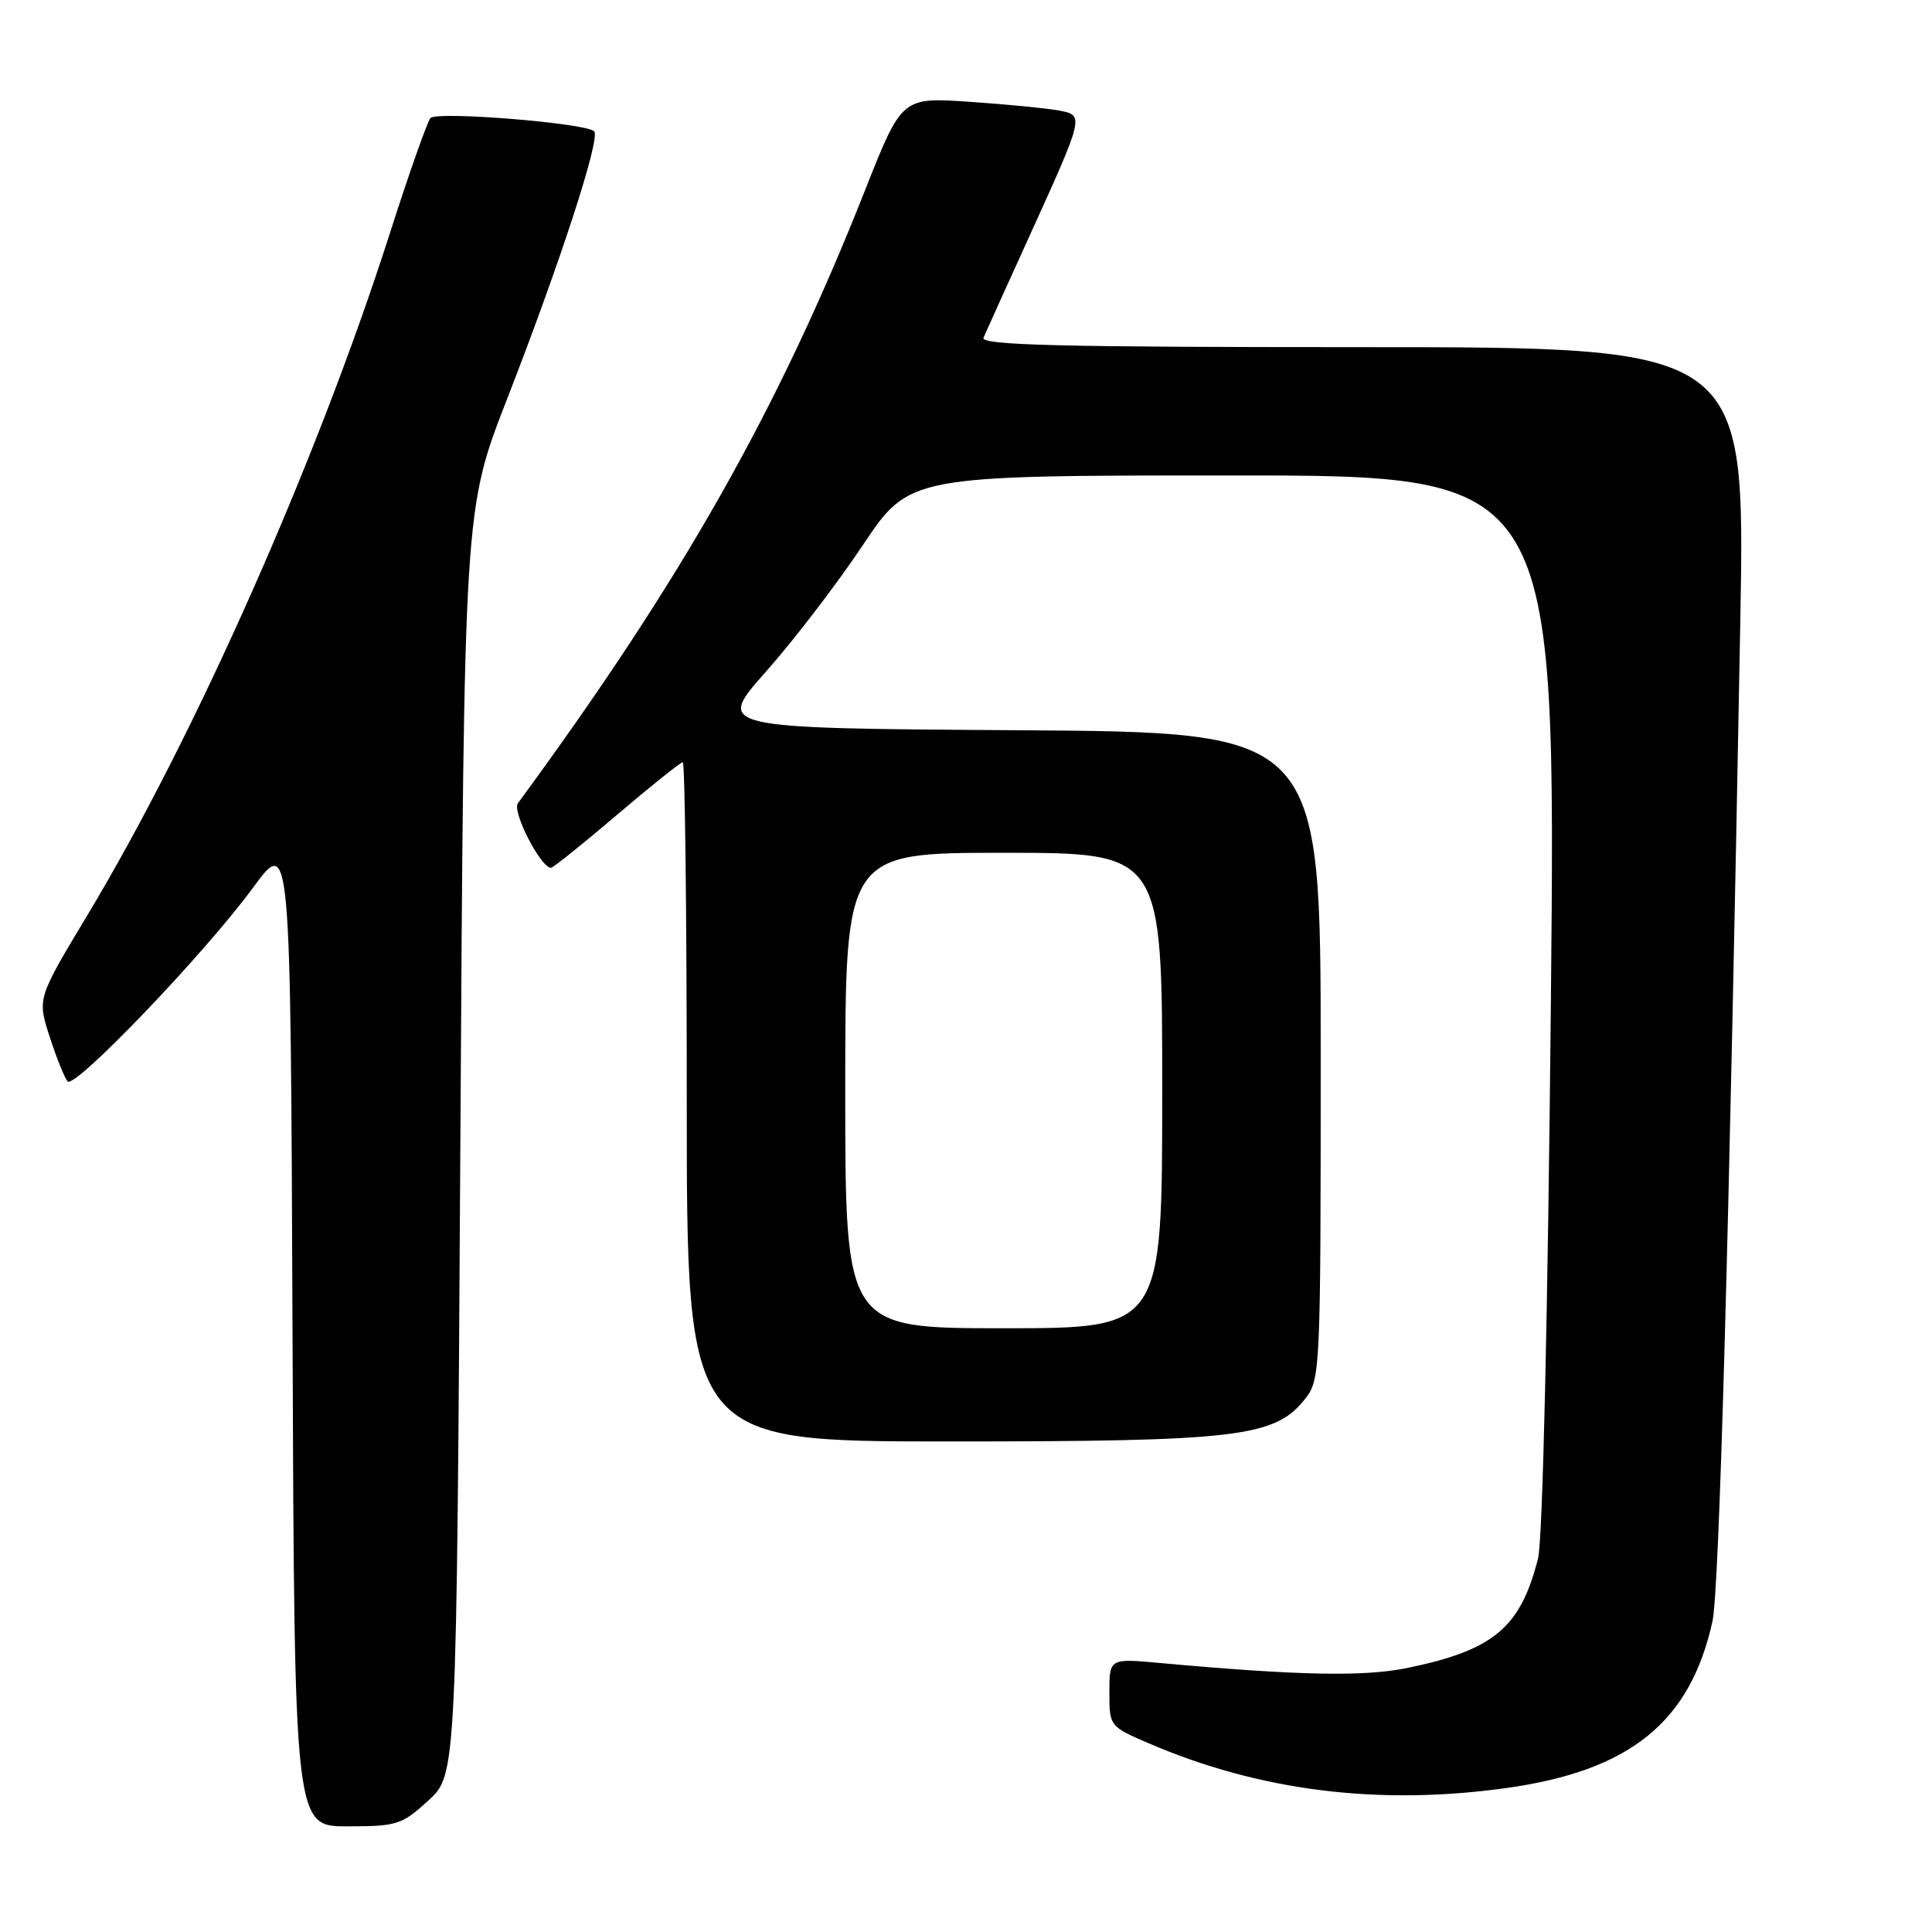 <?xml version="1.0" encoding="UTF-8" standalone="no"?>
<!DOCTYPE svg PUBLIC "-//W3C//DTD SVG 1.1//EN" "http://www.w3.org/Graphics/SVG/1.1/DTD/svg11.dtd" >
<svg xmlns="http://www.w3.org/2000/svg" xmlns:xlink="http://www.w3.org/1999/xlink" version="1.1" viewBox="0 0 256 256">
 <g >
 <path fill="currentColor"
d=" M 56.76 238.58 C 60.50 235.15 60.50 235.15 61.00 151.33 C 61.50 67.50 61.50 67.50 67.14 53.00 C 74.25 34.75 79.61 18.27 78.73 17.40 C 77.64 16.30 57.88 14.71 57.04 15.64 C 56.62 16.12 54.18 23.02 51.63 31.00 C 41.91 61.31 25.75 97.73 11.50 121.40 C 4.94 132.31 4.94 132.31 6.59 137.40 C 7.50 140.21 8.57 142.86 8.96 143.29 C 9.91 144.33 27.13 126.34 33.50 117.66 C 38.50 110.84 38.50 110.84 38.76 176.42 C 39.01 242.00 39.01 242.00 46.02 242.00 C 52.61 242.00 53.25 241.79 56.76 238.58 Z  M 199.56 236.93 C 215.99 234.64 223.96 228.21 226.91 214.84 C 227.81 210.74 229.11 164.15 230.60 82.25 C 231.25 46.00 231.25 46.00 180.52 46.00 C 140.31 46.00 129.90 45.74 130.32 44.75 C 130.61 44.06 133.31 38.10 136.31 31.50 C 143.72 15.19 143.69 15.29 140.29 14.64 C 138.76 14.35 133.45 13.83 128.50 13.49 C 119.50 12.88 119.50 12.88 114.63 25.19 C 103.14 54.27 90.32 76.91 68.62 106.44 C 67.82 107.52 71.63 114.95 73.00 114.99 C 73.28 114.99 77.20 111.85 81.72 108.00 C 86.24 104.15 90.18 101.00 90.47 101.00 C 90.76 101.00 91.00 121.25 91.00 146.00 C 91.00 191.00 91.00 191.00 125.82 191.00 C 164.12 191.00 168.95 190.42 172.95 185.34 C 174.95 182.80 175.00 181.60 175.00 139.88 C 175.00 97.02 175.00 97.02 134.92 96.76 C 94.83 96.50 94.83 96.50 101.49 89.00 C 105.15 84.88 110.93 77.34 114.32 72.25 C 120.50 63.00 120.50 63.00 163.34 63.00 C 206.18 63.00 206.18 63.00 205.50 132.75 C 205.10 174.19 204.41 204.12 203.80 206.50 C 201.48 215.67 197.93 218.65 186.50 221.01 C 180.75 222.20 172.02 222.02 153.75 220.36 C 147.00 219.74 147.00 219.74 147.00 224.25 C 147.00 228.72 147.03 228.77 152.20 230.99 C 166.88 237.31 182.64 239.28 199.56 236.93 Z  M 112.00 144.50 C 112.00 113.00 112.00 113.00 133.00 113.00 C 154.00 113.00 154.00 113.00 154.00 144.50 C 154.00 176.00 154.00 176.00 133.00 176.00 C 112.00 176.00 112.00 176.00 112.00 144.50 Z "/>
</g>
</svg>